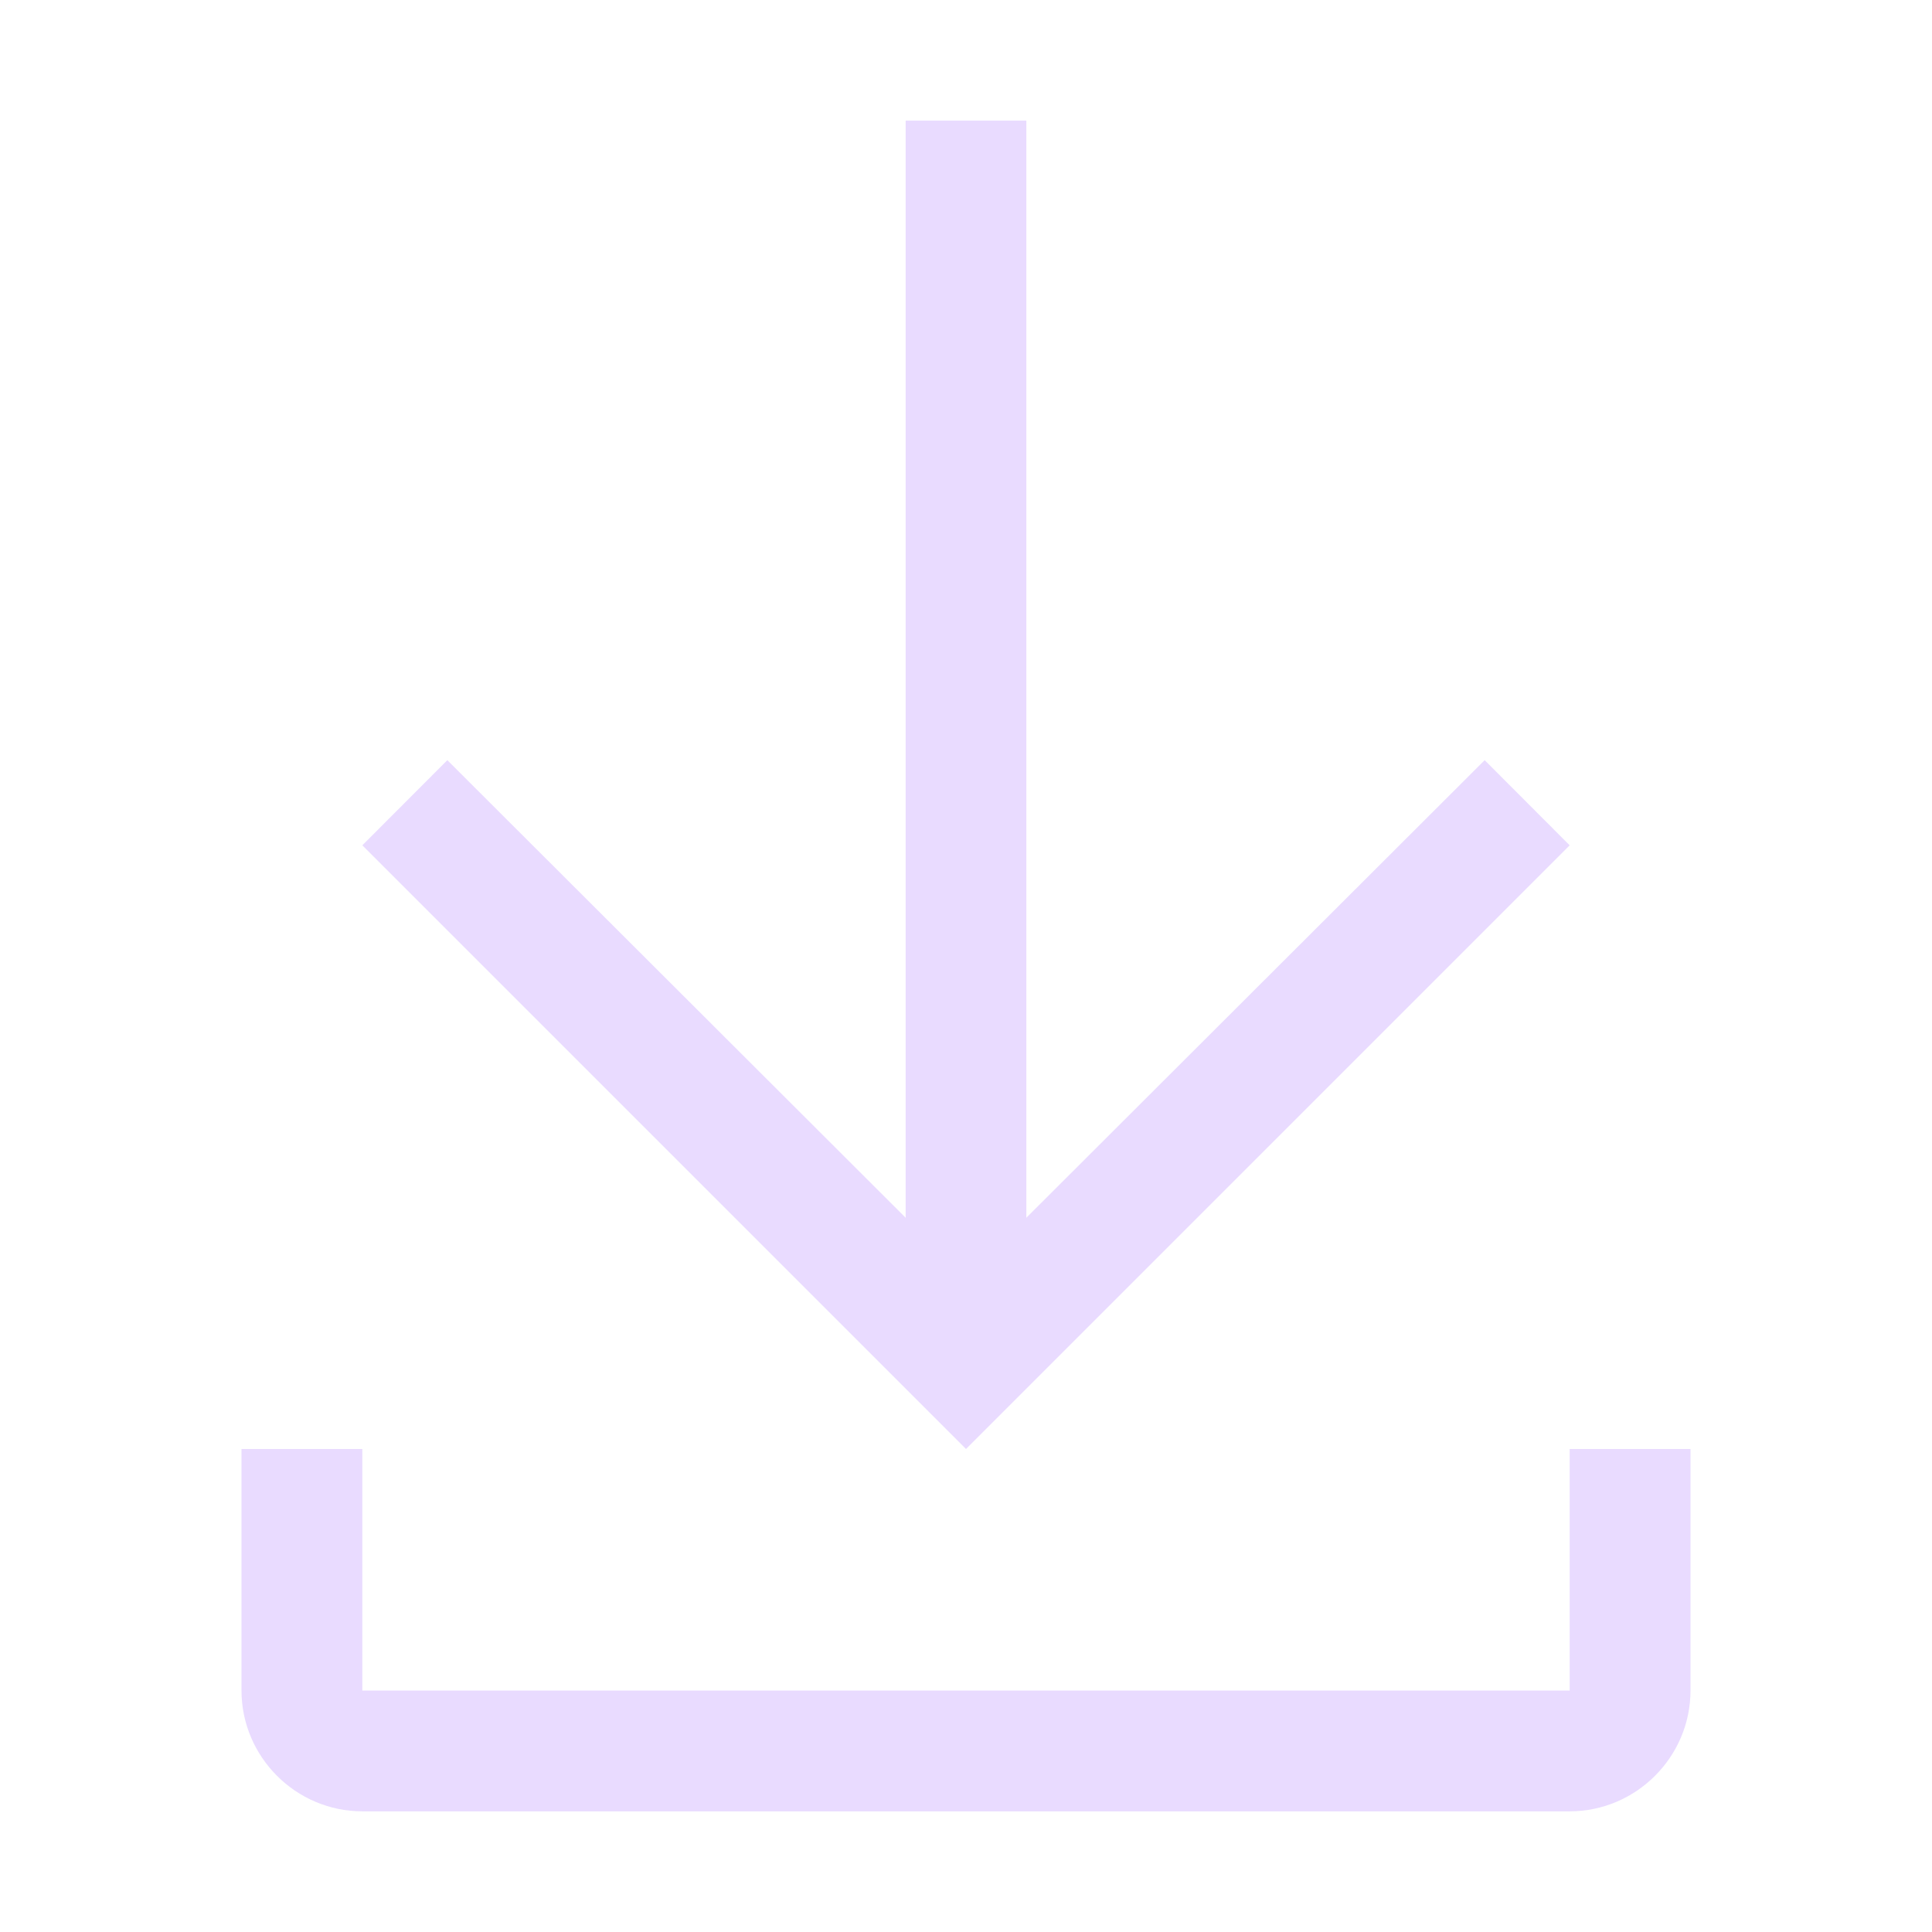 <svg width="13" height="13" viewBox="0 0 13 13" fill="none" xmlns="http://www.w3.org/2000/svg">
<g opacity="0.6" clip-path="url(#clip0_187_223)">
<path d="M10.562 5.688L9.99 5.115L6.906 8.194V0.812H6.094V8.194L3.01 5.115L2.438 5.688L6.5 9.75L10.562 5.688Z" fill="#DAC3FF"/>
<path d="M10.562 9.75V11.375H2.438V9.75H1.625V11.375C1.625 11.822 1.991 12.188 2.438 12.188H10.562C11.009 12.188 11.375 11.822 11.375 11.375V9.75H10.562Z" fill="#DAC3FF"/>
</g>
<defs>
<clipPath id="clip0_187_223">
<rect width="13" height="13" fill="white"/>
</clipPath>
</defs>
</svg>

